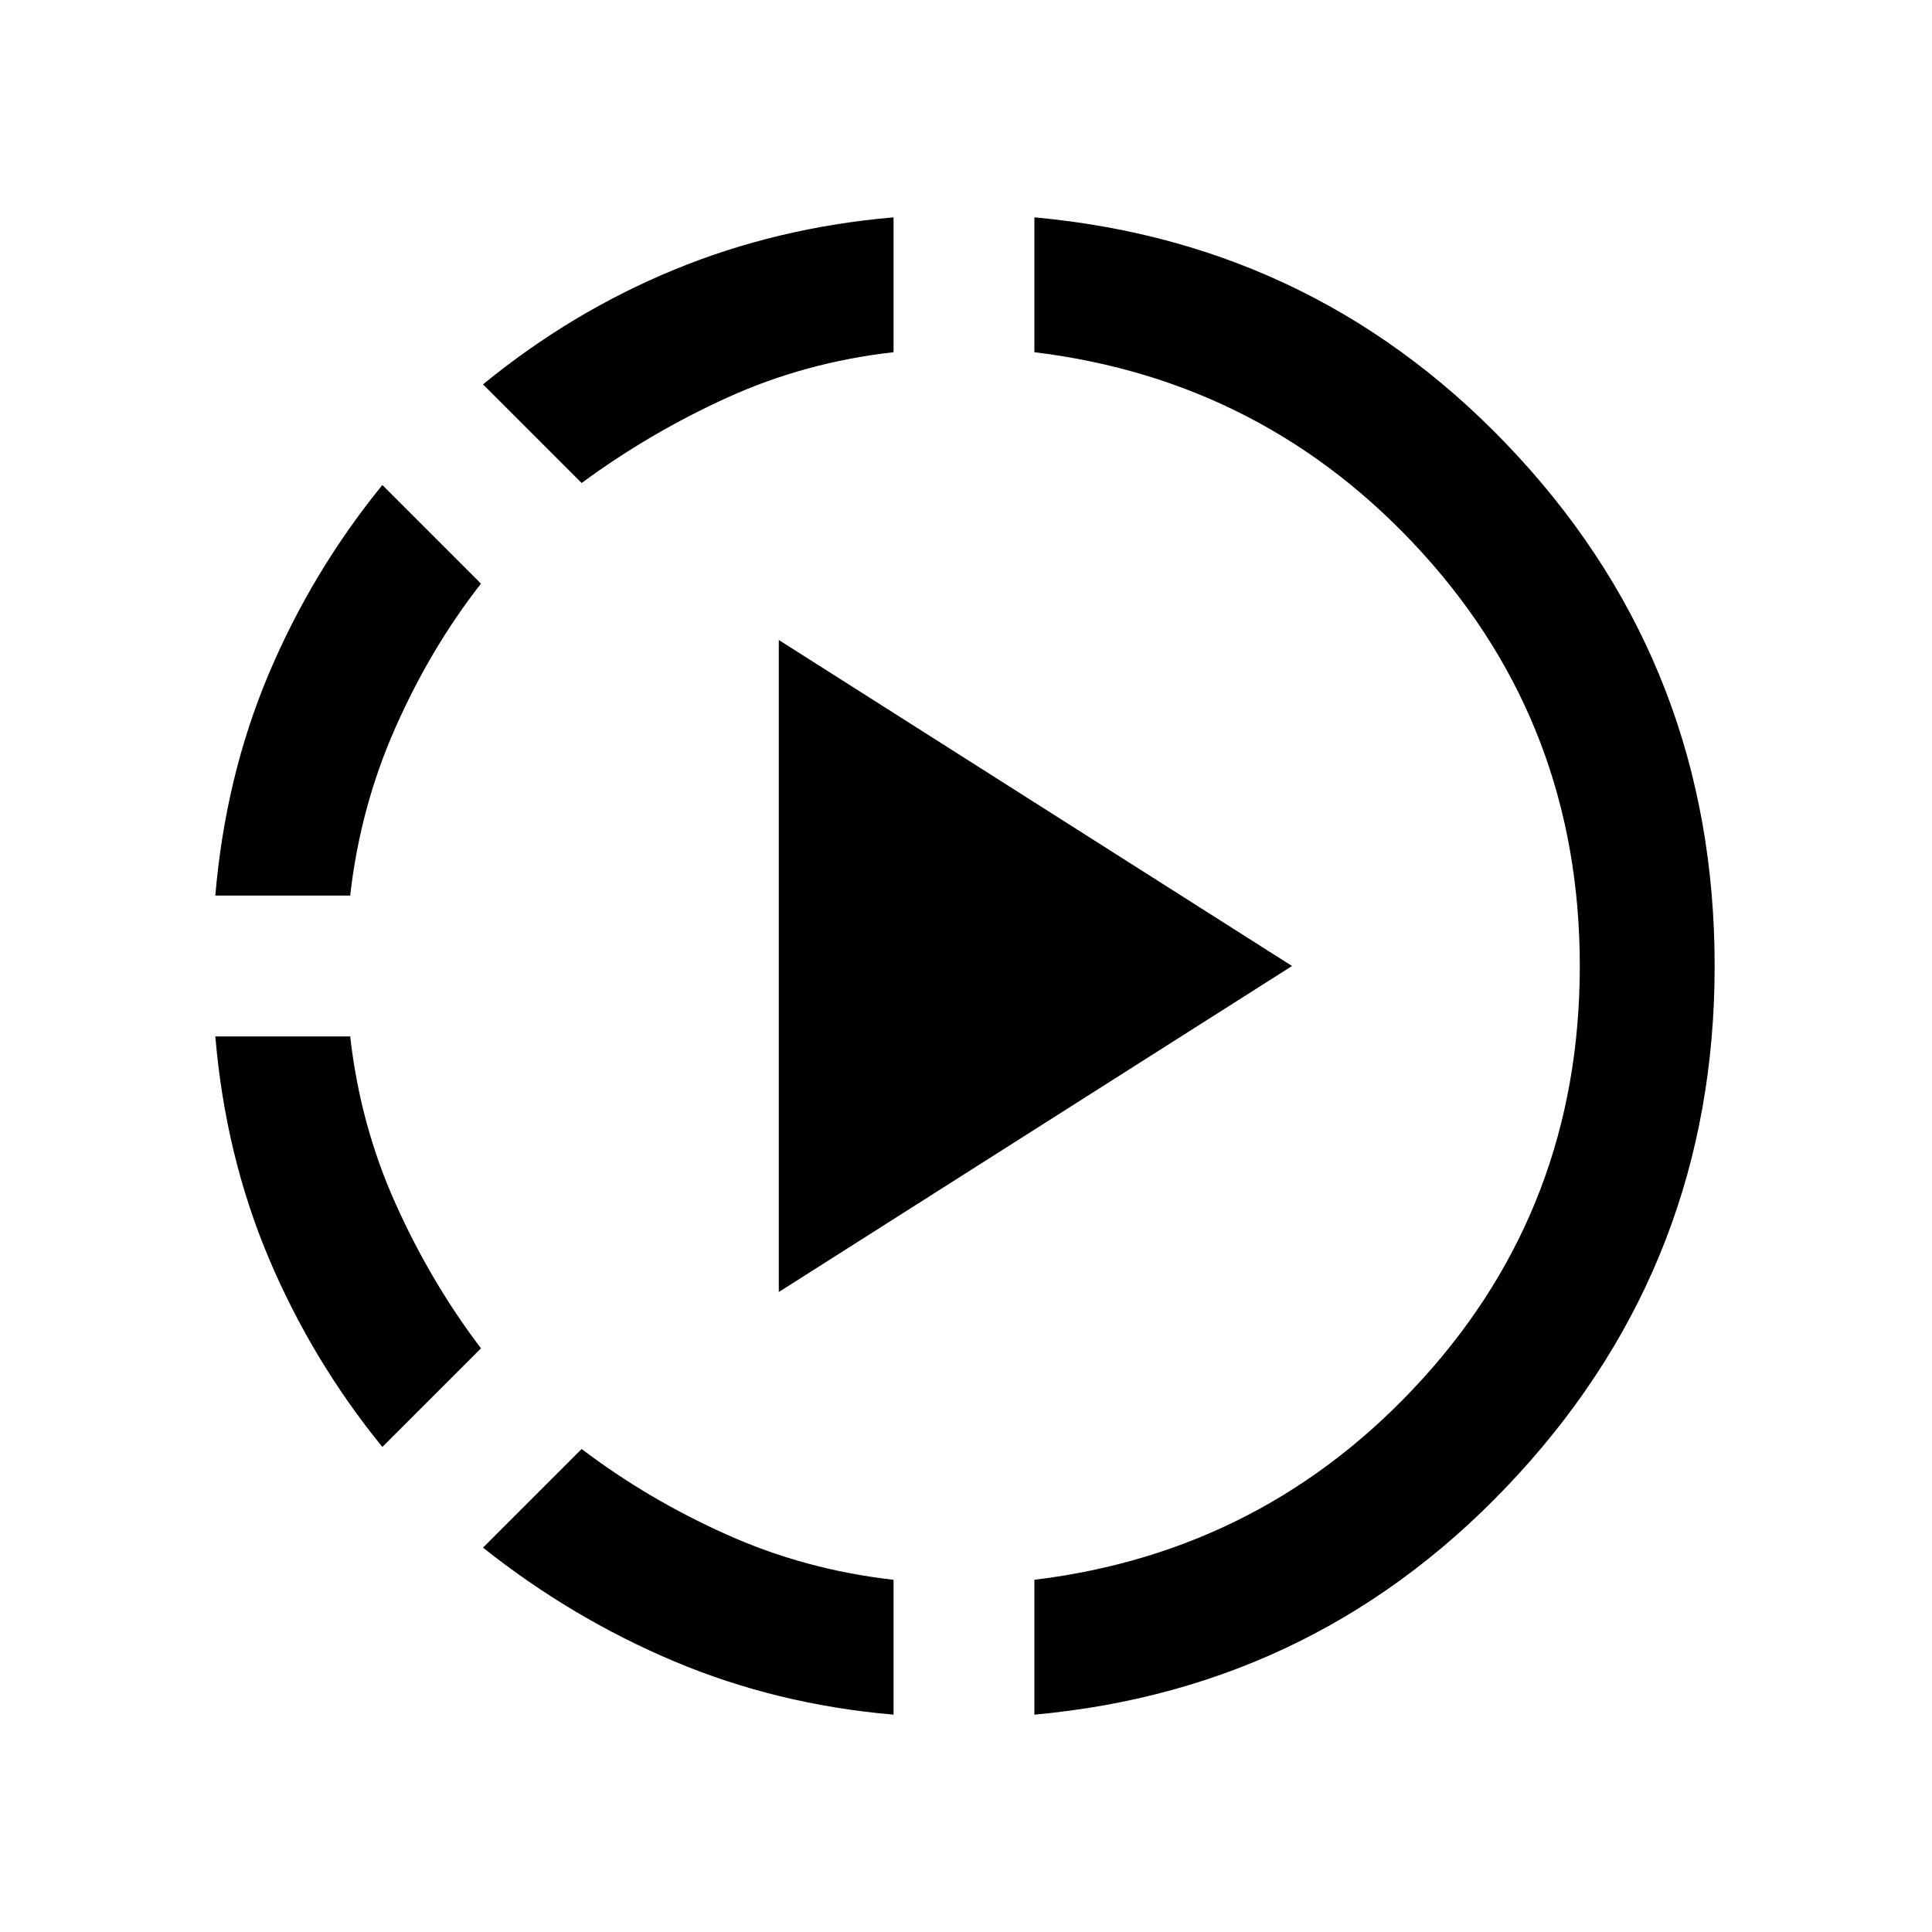 <svg xmlns="http://www.w3.org/2000/svg" height="20" width="20"><path d="M3.958 14.979q-.729-.896-1.177-1.958-.448-1.063-.552-2.292h1.396q.104.917.469 1.729.364.813.885 1.5ZM2.229 9.271q.104-1.229.552-2.292.448-1.062 1.177-1.958l1.021 1.021q-.521.666-.885 1.489-.365.823-.469 1.74ZM9.25 17.75q-1.208-.104-2.271-.552Q5.917 16.75 5 16.021L6.021 15q.687.521 1.5.885.812.365 1.729.469ZM6.021 5 5 3.979q.917-.75 1.979-1.187 1.063-.438 2.271-.542v1.396q-.917.104-1.719.469-.802.364-1.51.885Zm2.041 8.375v-6.75L13.375 10Zm2.646 4.375v-1.396q2.396-.292 4.021-2.083 1.625-1.792 1.625-4.271t-1.625-4.271q-1.625-1.791-4.021-2.083V2.25q2.98.271 5.011 2.479Q17.75 6.938 17.75 10q0 3.042-2.031 5.26-2.031 2.219-5.011 2.49Z"/></svg>